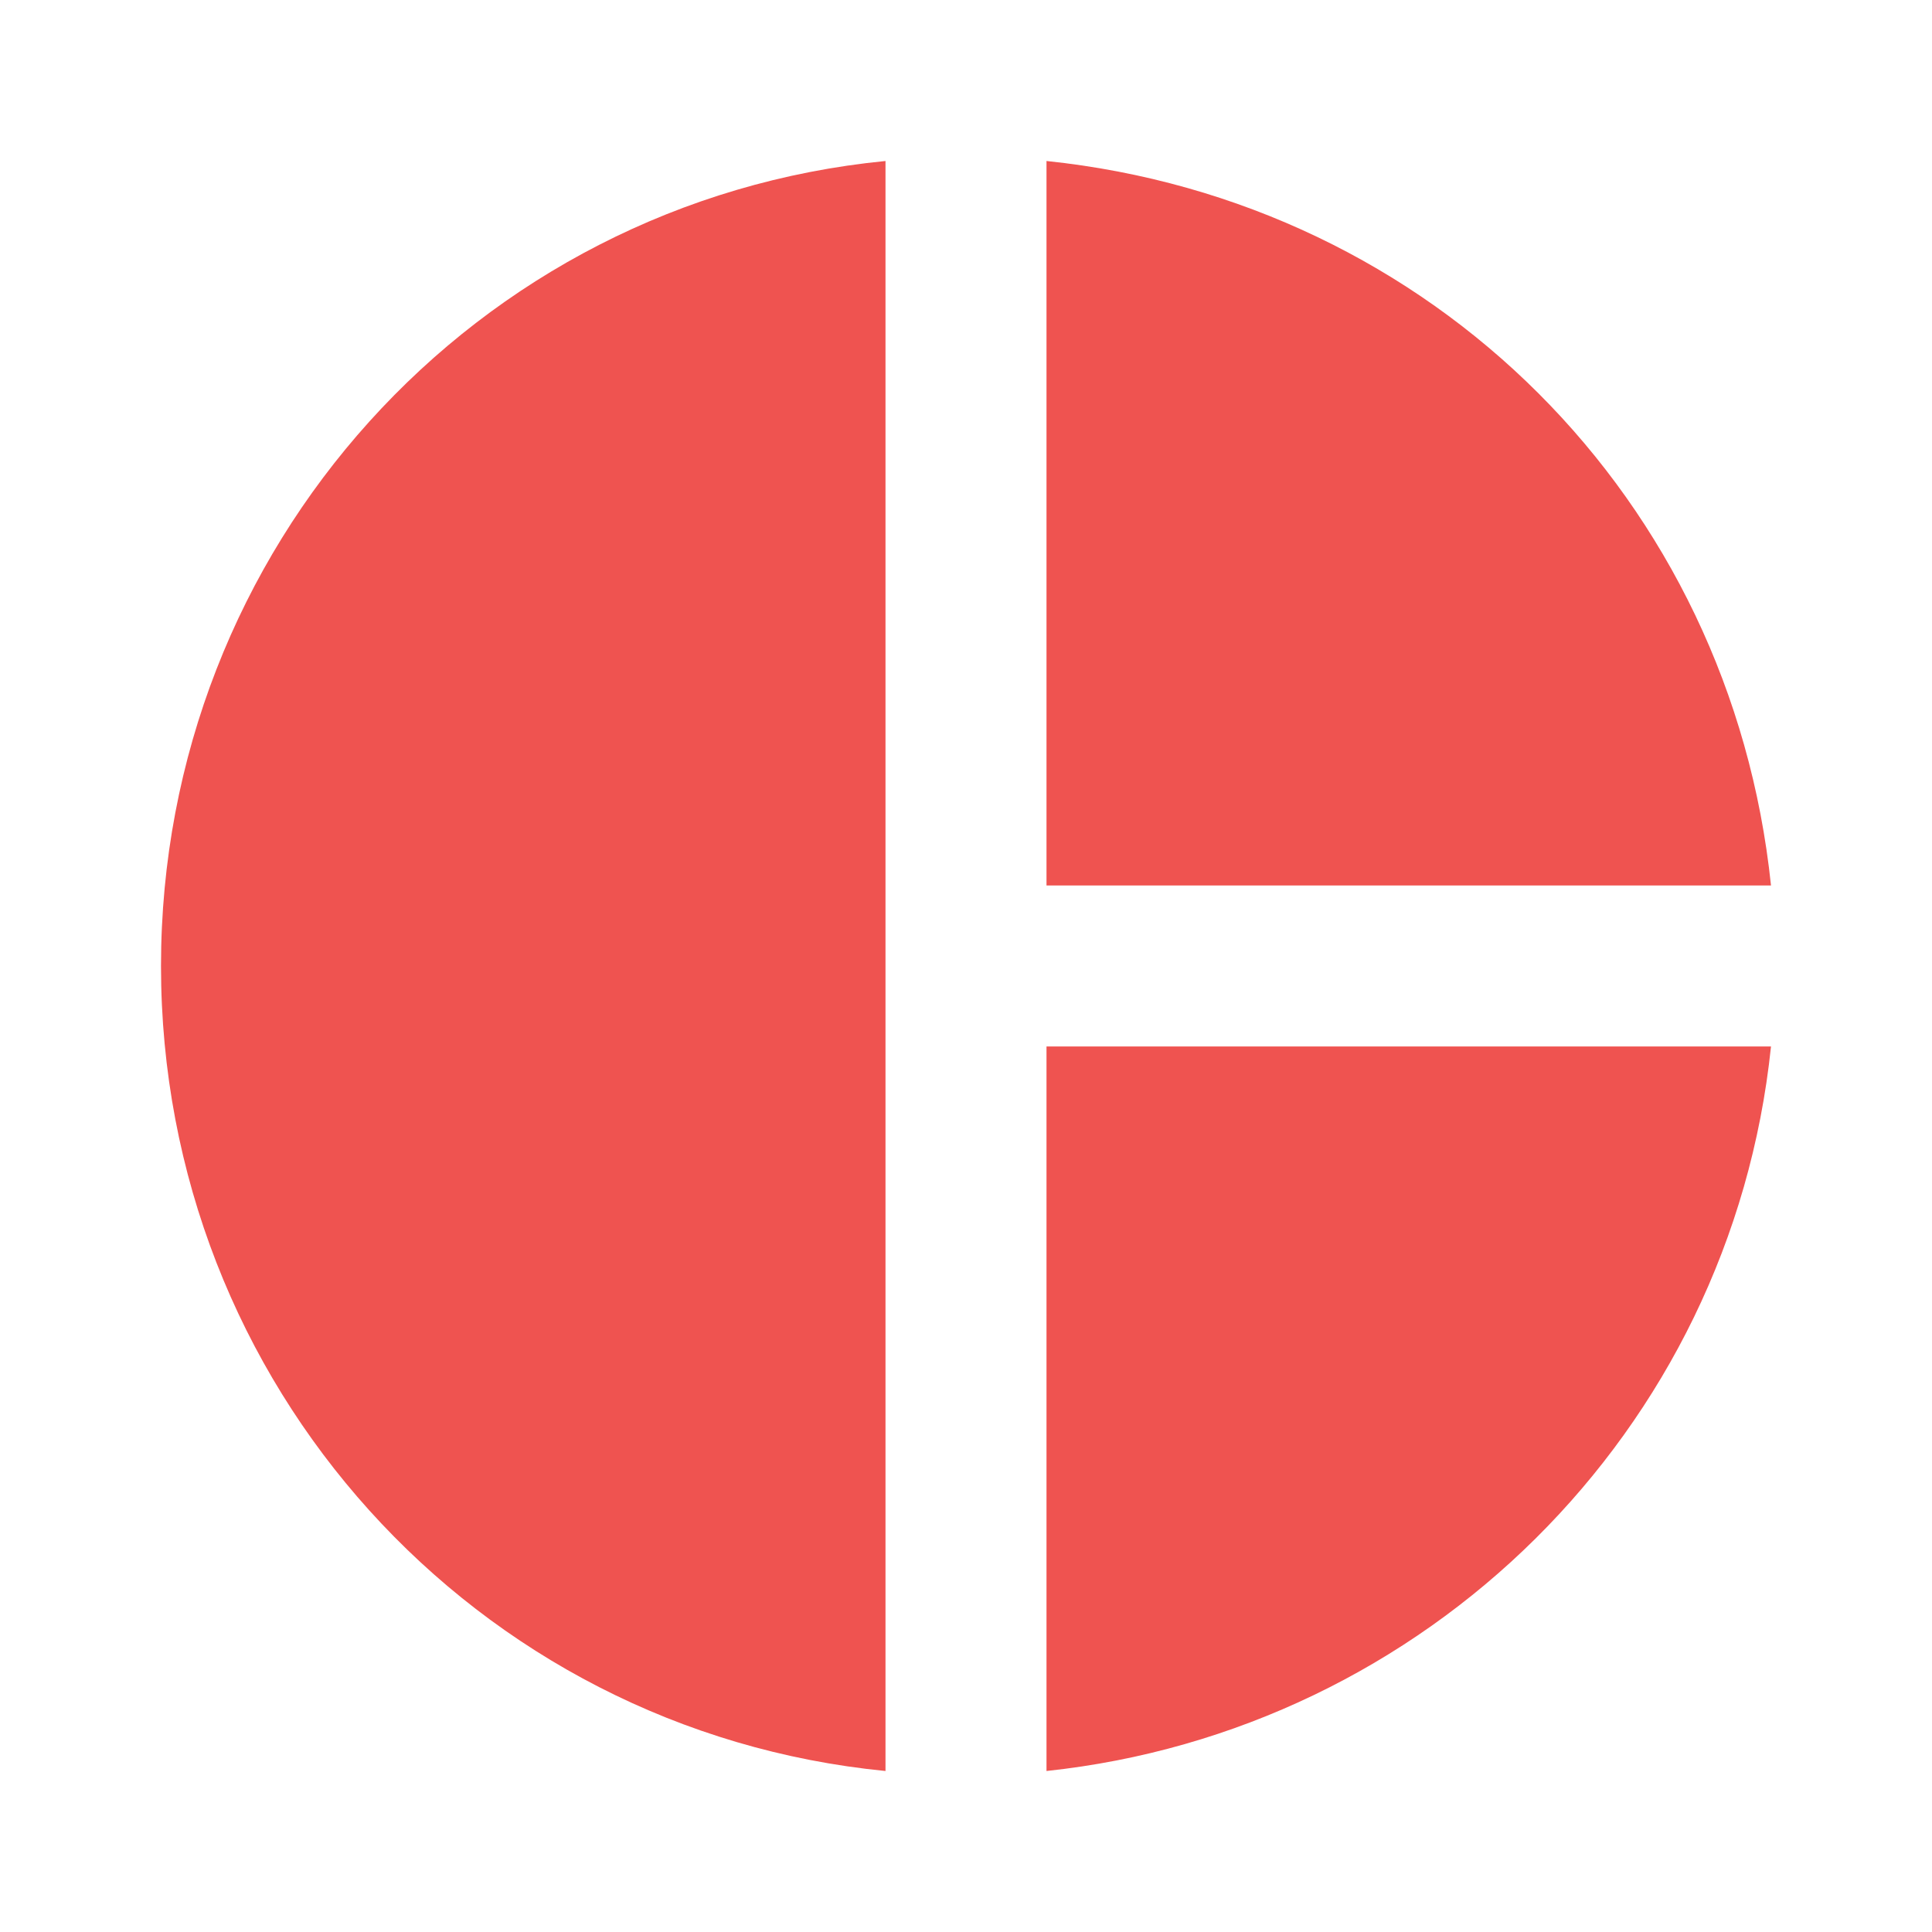 <svg xmlns="http://www.w3.org/2000/svg" width="16" height="16"  viewBox="0 0 24 24"><path fill="#EF5350" d="M11 2v20c-5.1-.5-9-4.8-9-10s3.9-9.5 9-10m2 0v9h9c-.5-4.8-4.2-8.5-9-9m0 11v9c4.7-.5 8.5-4.2 9-9z"/></svg>